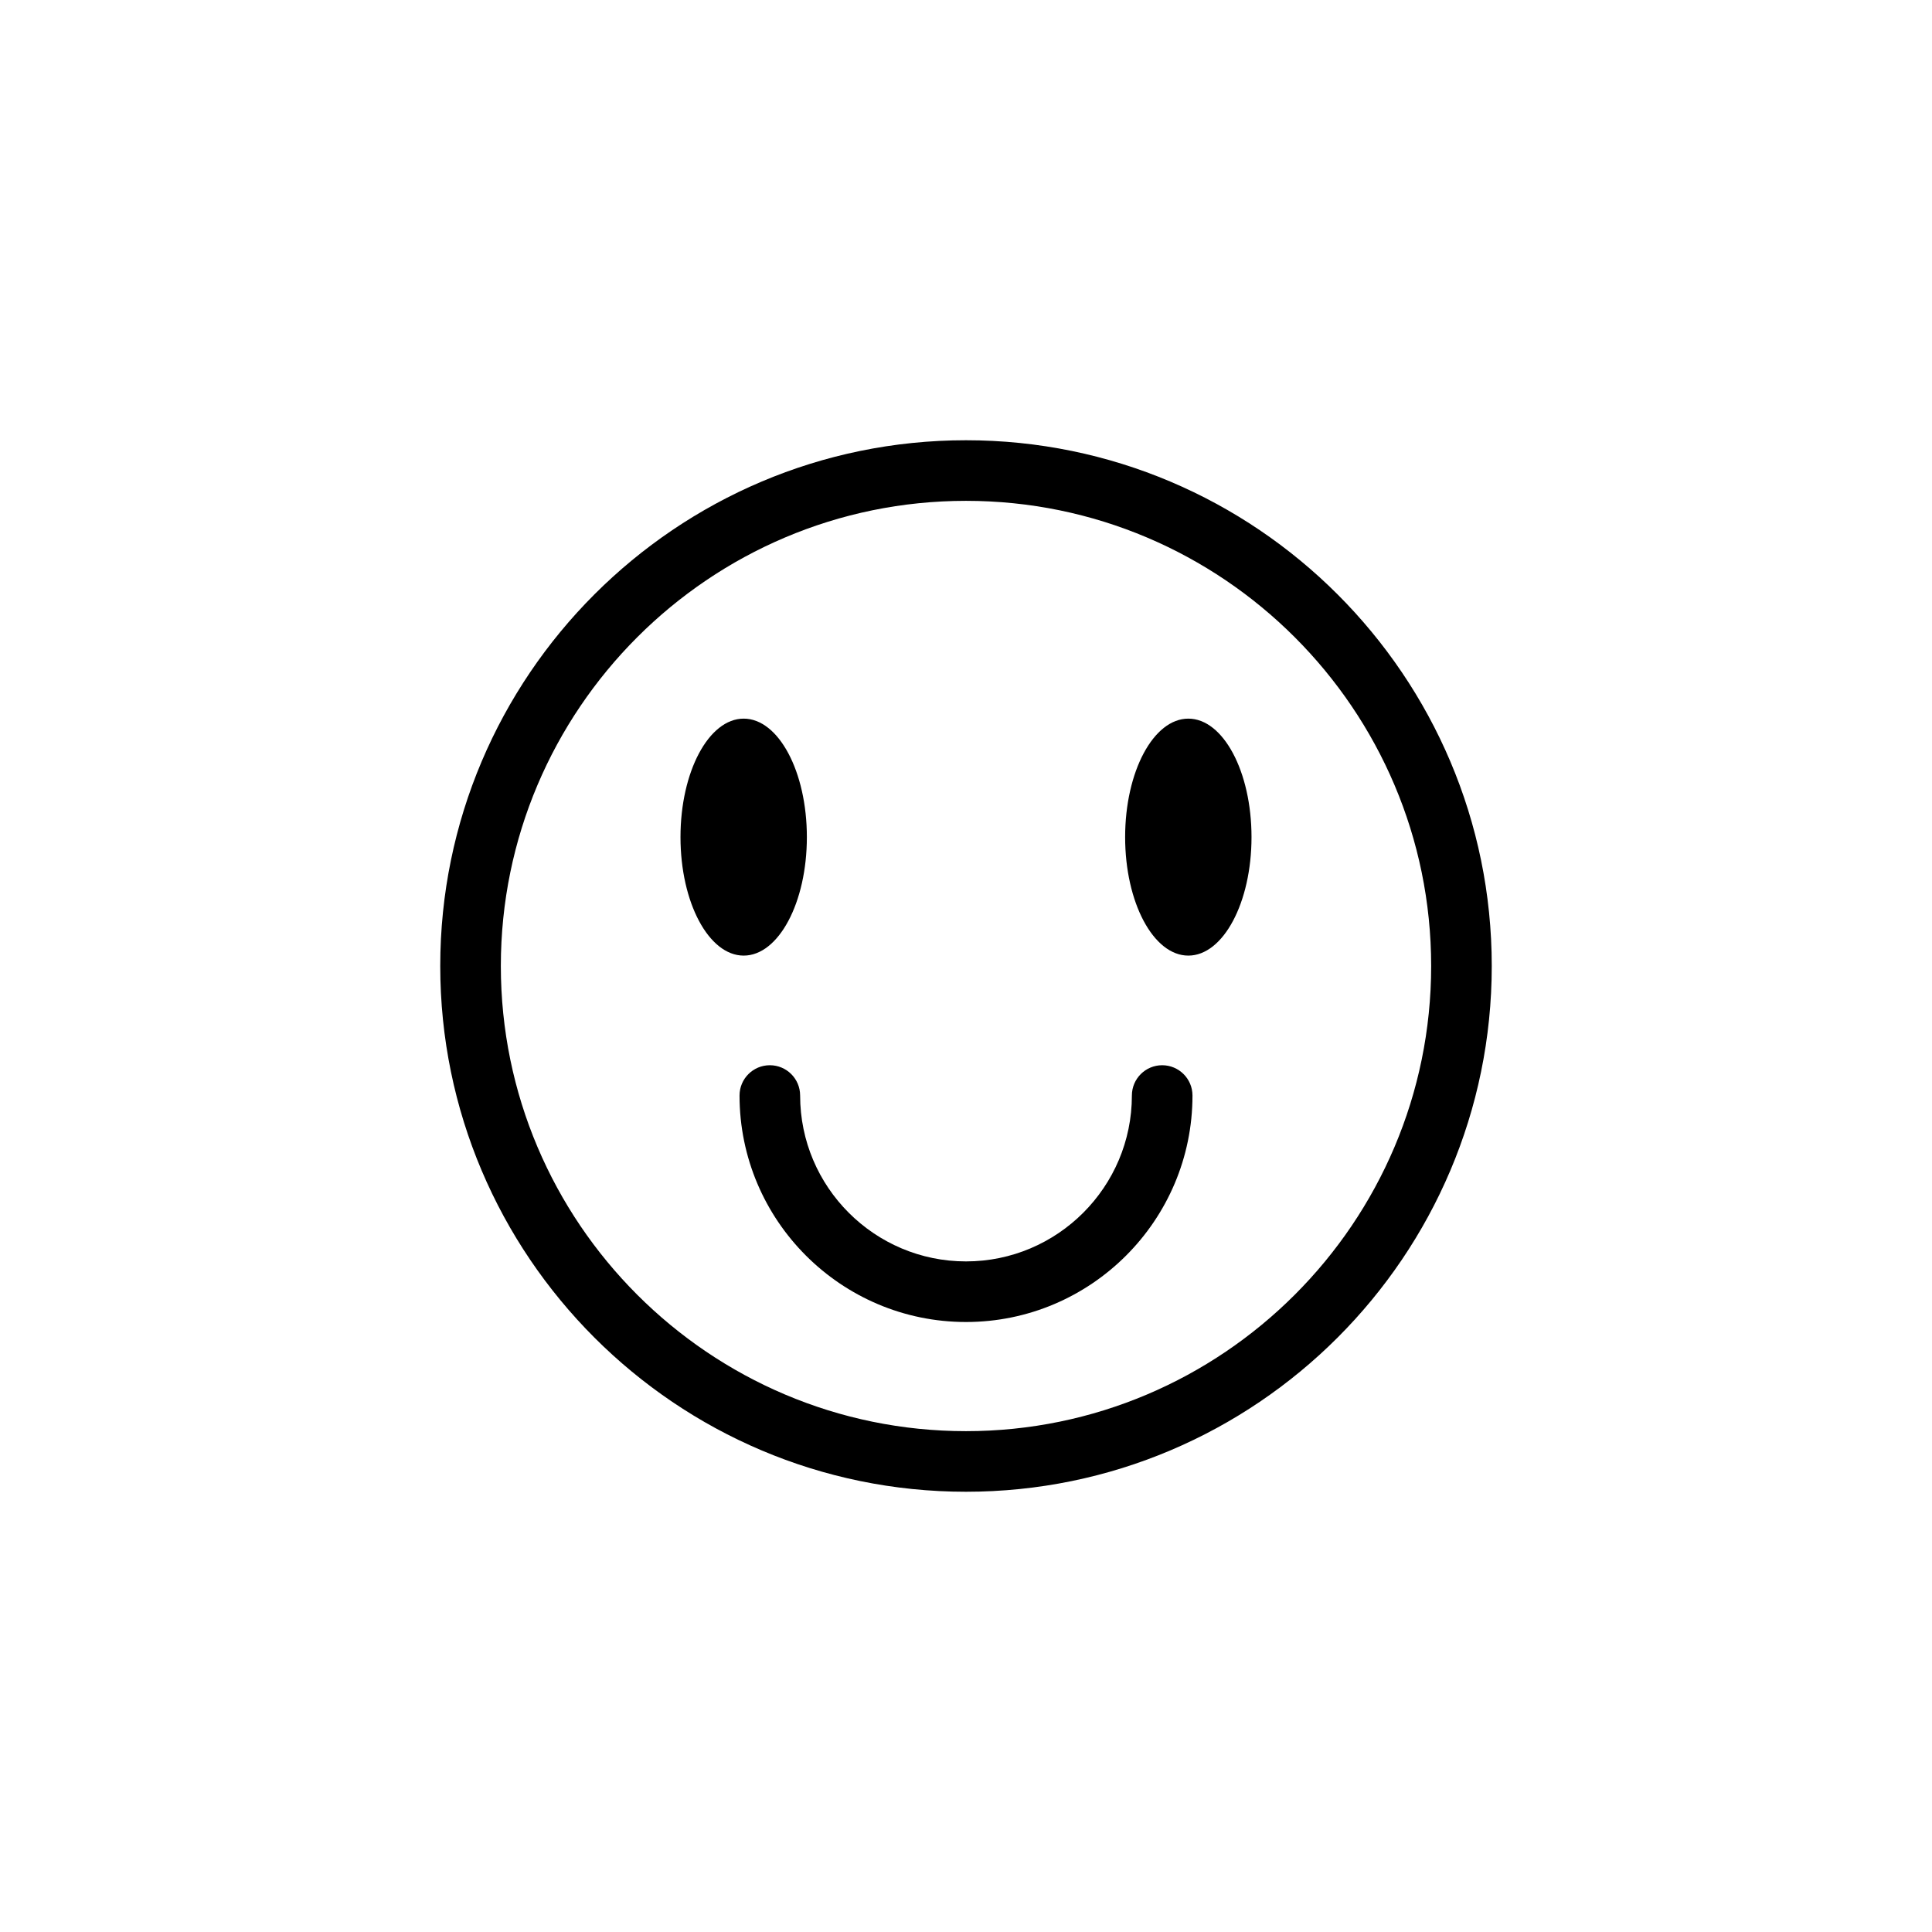 <svg xmlns="http://www.w3.org/2000/svg" xmlns:xlink="http://www.w3.org/1999/xlink" width="100" height="100" viewBox="0 0 100 100"><g><rect width="100%" height="100%" fill="#FFFFFF"></rect><g transform="translate(50 50) scale(0.69 0.69) rotate(0) translate(-50 -50)" style="fill:#000000;"><svg fill="#000000" xmlns="http://www.w3.org/2000/svg" xmlns:xlink="http://www.w3.org/1999/xlink" version="1.1" x="0px" y="0px" viewBox="0 0 110 110" enable-background="new 0 0 110 110" xml:space="preserve"><g><path d="M54.999,11.617c-23.921,0-43.382,19.461-43.382,43.383c0,23.921,19.461,43.383,43.382,43.383   c23.922,0,43.384-19.462,43.384-43.383C98.383,31.079,78.921,11.617,54.999,11.617z M54.999,93.383   c-21.164,0-38.382-17.219-38.382-38.383c0-21.165,17.218-38.383,38.382-38.383c21.165,0,38.384,17.218,38.384,38.383   C93.383,76.164,76.164,93.383,54.999,93.383z"></path><path d="M71.188,63.188c-1.381,0-2.5,1.119-2.5,2.5c0,7.547-6.141,13.688-13.688,13.688c-7.547,0-13.687-6.141-13.687-13.688   c0-1.381-1.119-2.5-2.5-2.5s-2.5,1.119-2.5,2.5c0,10.305,8.383,18.688,18.687,18.688s18.688-8.383,18.688-18.688   C73.688,64.307,72.568,63.188,71.188,63.188z"></path><ellipse cx="36.655" cy="44.365" rx="5.214" ry="9.777"></ellipse><ellipse cx="73.345" cy="44.365" rx="5.214" ry="9.777"></ellipse></g></svg></g></g></svg>